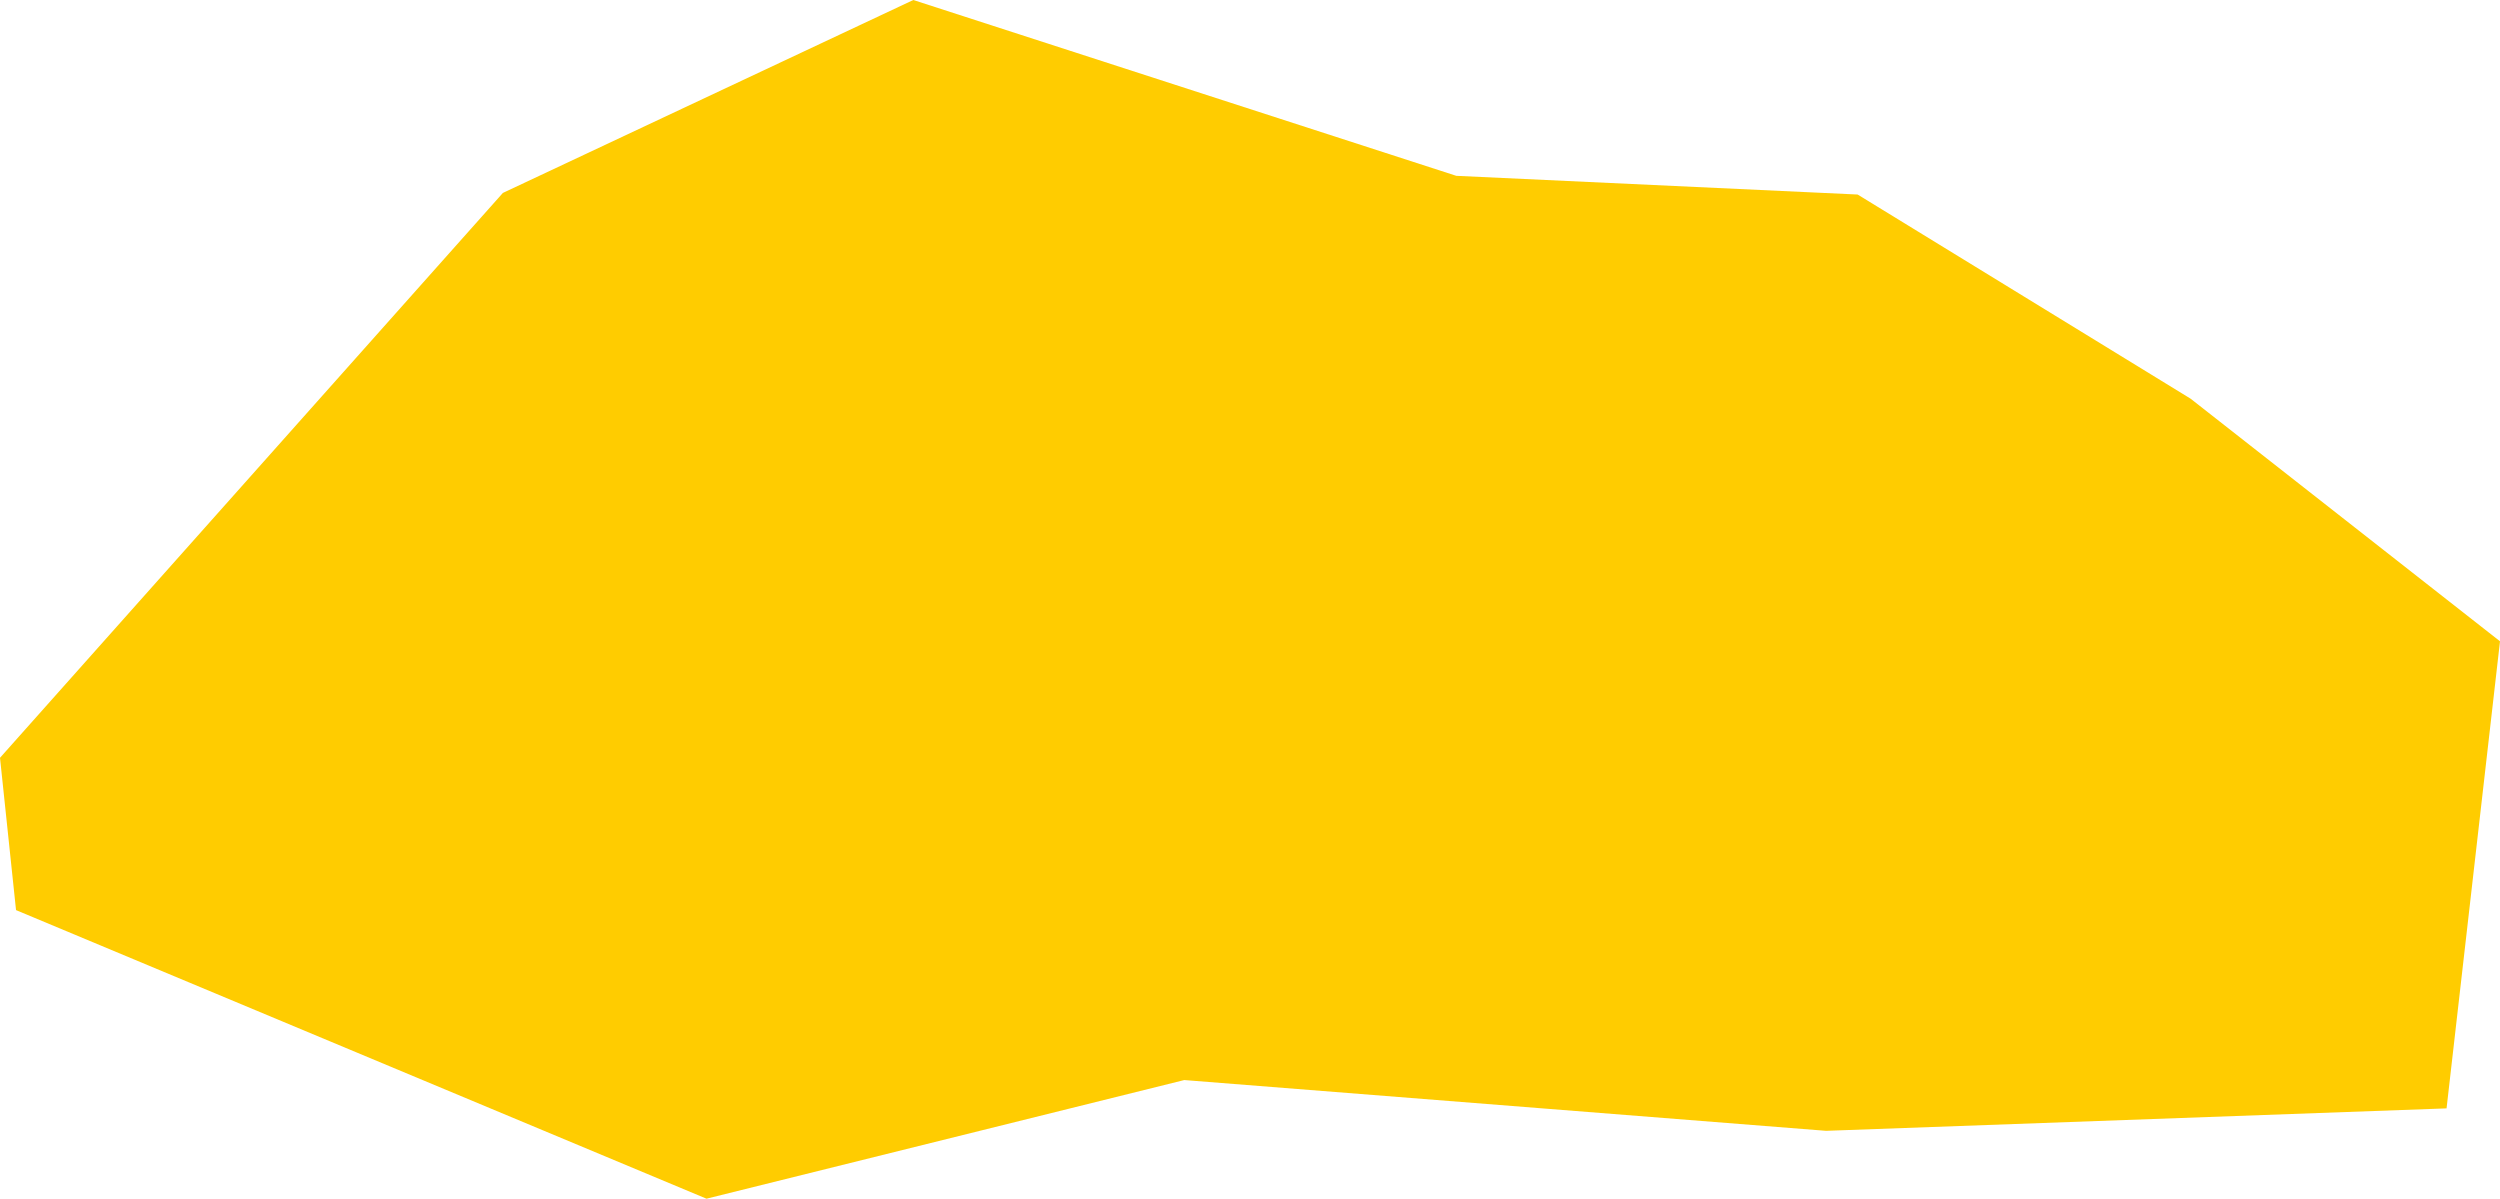 <?xml version="1.0" encoding="UTF-8" standalone="no"?>
<svg
   xmlns:dc="http://purl.org/dc/elements/1.1/"
   xmlns:cc="http://creativecommons.org/ns#"
   xmlns:rdf="http://www.w3.org/1999/02/22-rdf-syntax-ns#"
   xmlns:svg="http://www.w3.org/2000/svg"
   xmlns="http://www.w3.org/2000/svg"
   xmlns:sodipodi="http://sodipodi.sourceforge.net/DTD/sodipodi-0.dtd"
   xmlns:inkscape="http://www.inkscape.org/namespaces/inkscape"
   id="svg2"
   version="1.1"
   inkscape:version="0.91 r13725"
   sodipodi:docname="BTN.svg"
   width="4.678"
   height="2.243">
  <defs
     id="defs8" />
  <sodipodi:namedview
     pagecolor="#ffffff"
     bordercolor="#666666"
     borderopacity="1"
     objecttolerance="10"
     gridtolerance="10"
     guidetolerance="10"
     inkscape:pageopacity="0"
     inkscape:pageshadow="2"
     inkscape:window-width="480"
     inkscape:window-height="419"
     id="namedview6"
     showgrid="false"
     inkscape:zoom="2.36"
     inkscape:cx="-204.3136"
     inkscape:cy="39.999071"
     inkscape:window-x="0"
     inkscape:window-y="0"
     inkscape:window-maximized="0"
     inkscape:current-layer="svg2" />
  <path
     d="m 4.099,0.746 0.579,0.454 -0.1,0.874 -1.161,0.042 -1.201,-0.095 -0.894,0.222 L 0.03,1.703 2.1499441e-6,1.418 0.941,0.361 1.709,-3.5053905e-7 2.725,0.329 l 0.751,0.035 0.623,0.382 z"
     style="fill:#ffcc00"
     id="path4"
     inkscape:connector-curvature="0" />
</svg>
